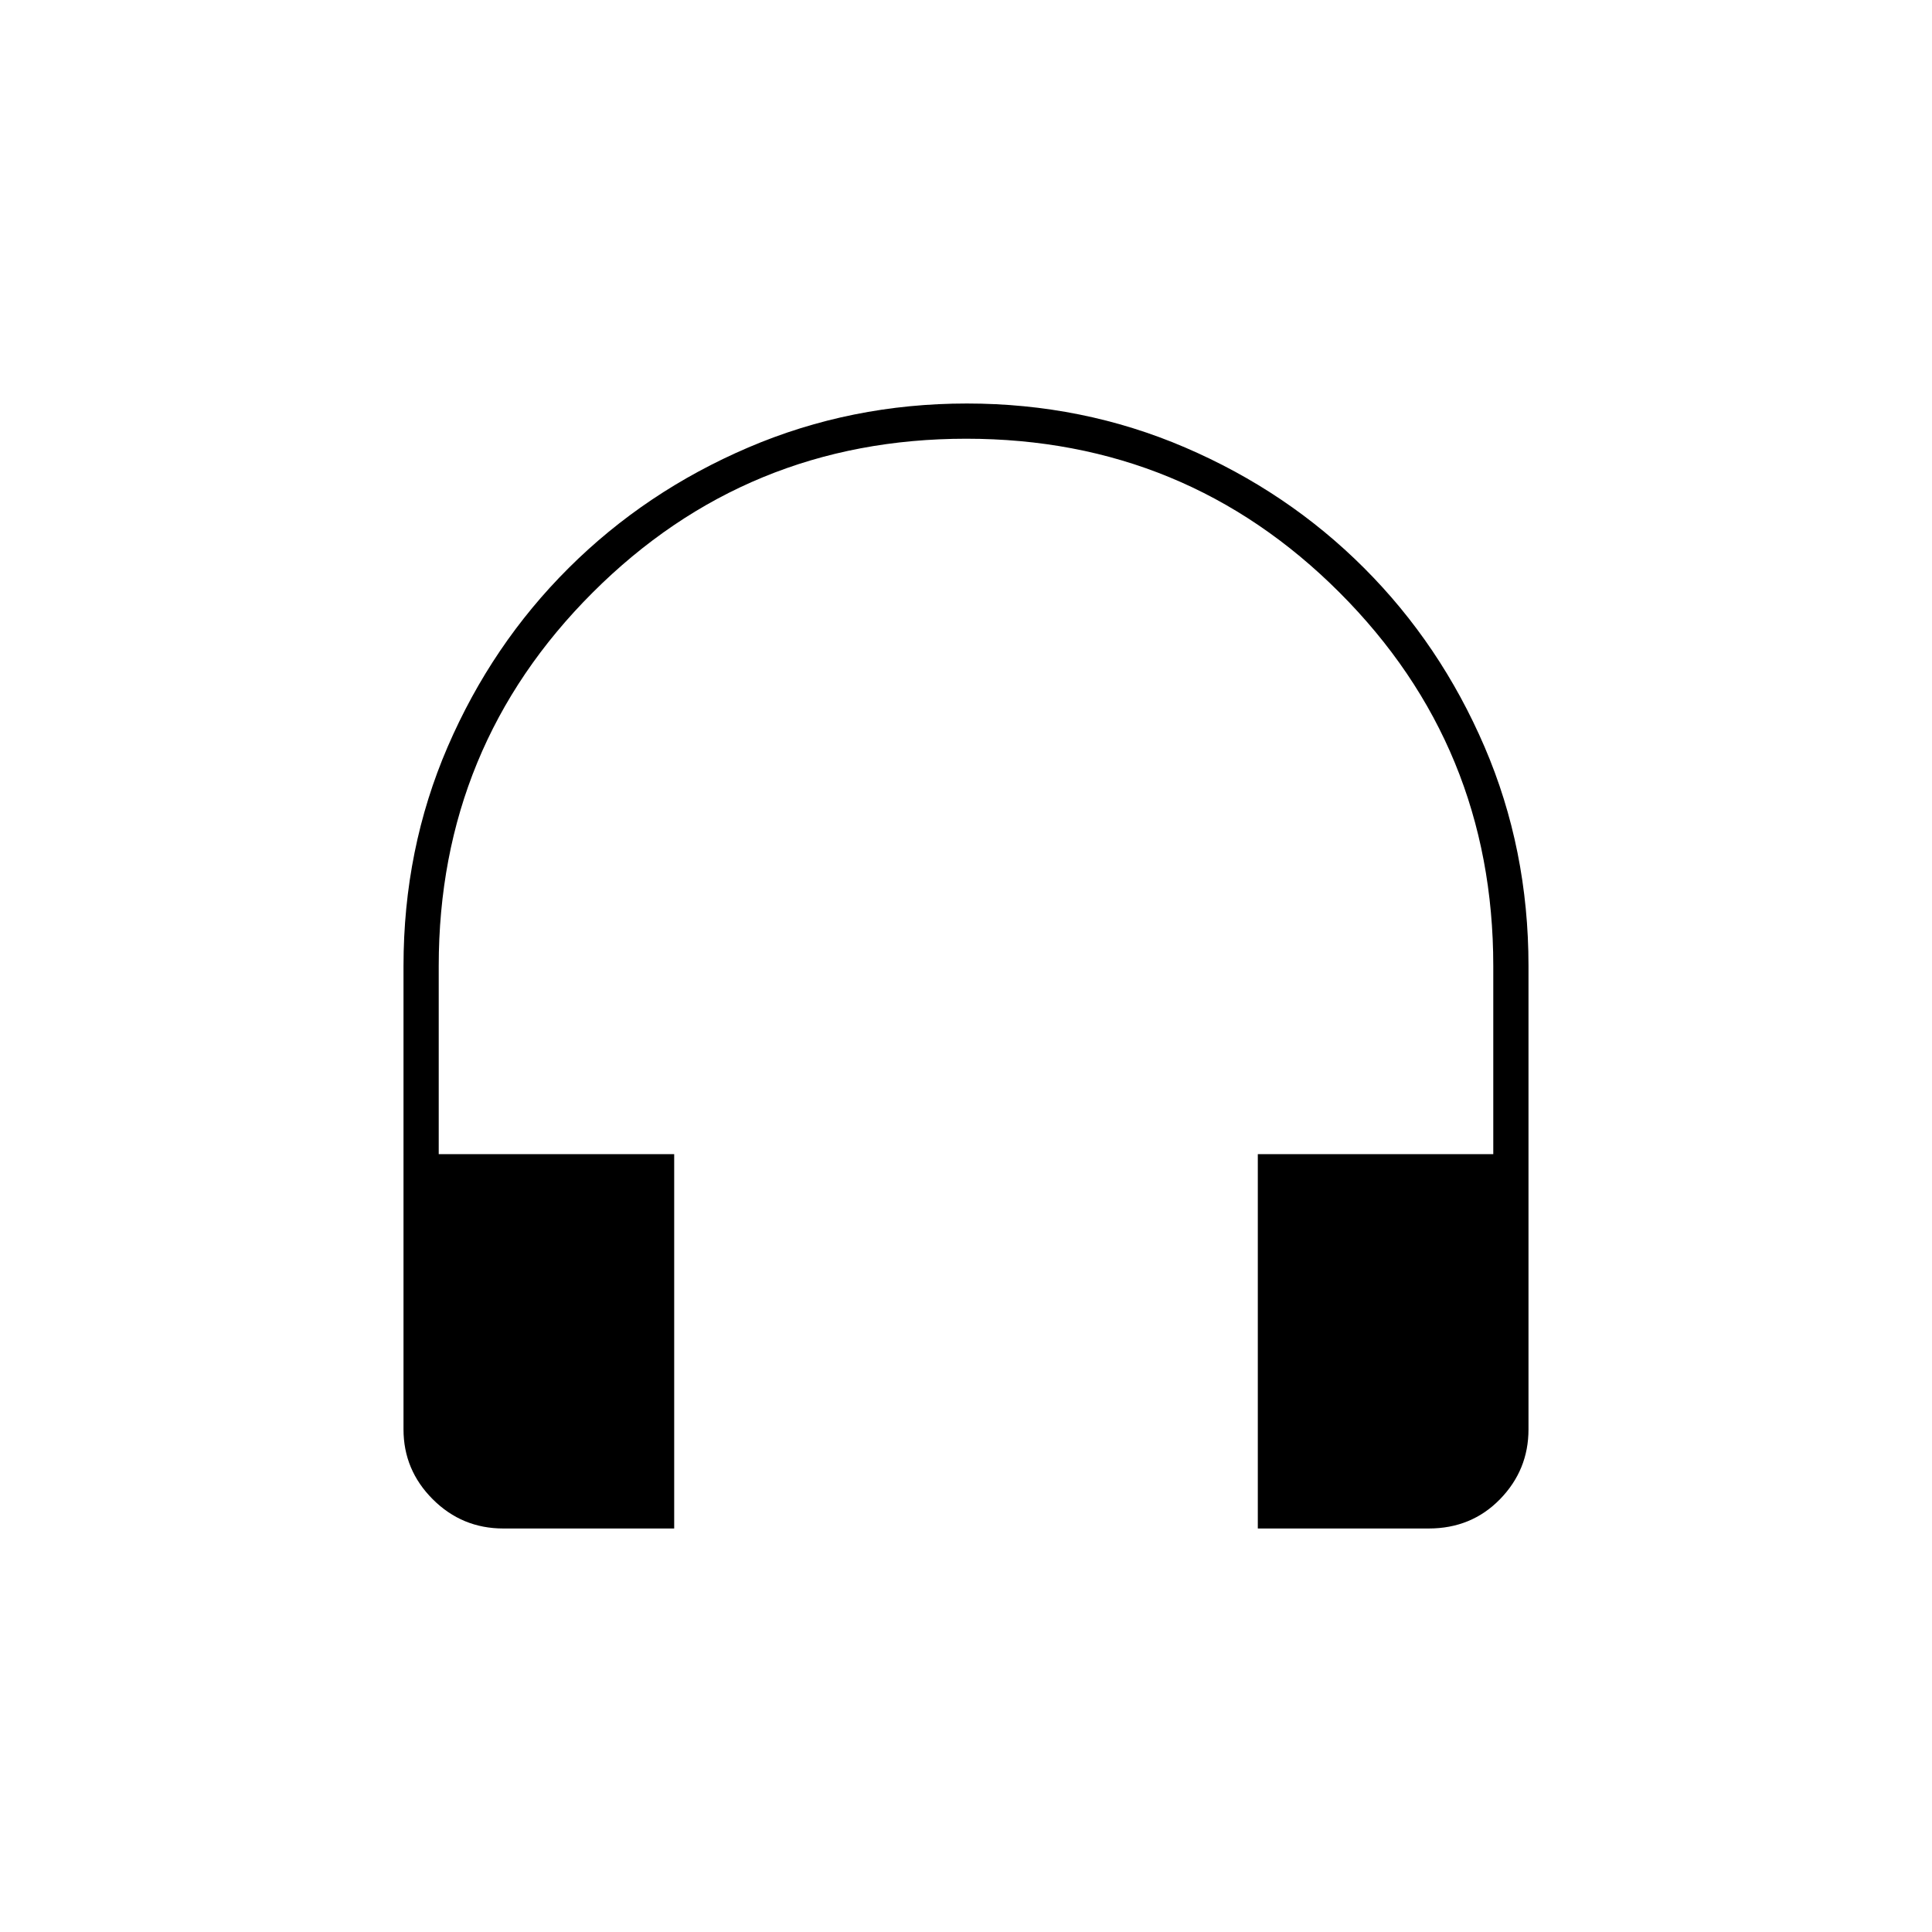<svg xmlns="http://www.w3.org/2000/svg" height="20" viewBox="0 -960 960 960" width="20"><path d="M335-200.5h-84.9q-20.54 0-35.07-14.53-14.53-14.53-14.53-34.73V-480q0-58.09 21.95-108.93t60.14-88.85q38.18-38.02 89.23-59.87 51.05-21.85 108.61-21.85 57.57 0 108.45 21.85 50.89 21.85 88.9 59.87 38.02 38.01 59.87 88.85Q759.5-538.09 759.5-480v230.24q0 20.2-14.18 34.73-14.18 14.53-35.42 14.53H625v-186h117V-480q0-109.15-76.39-185.57Q589.21-742 480.11-742 371-742 294.5-665.57 218-589.15 218-480v93.5h117v186Z"/></svg>